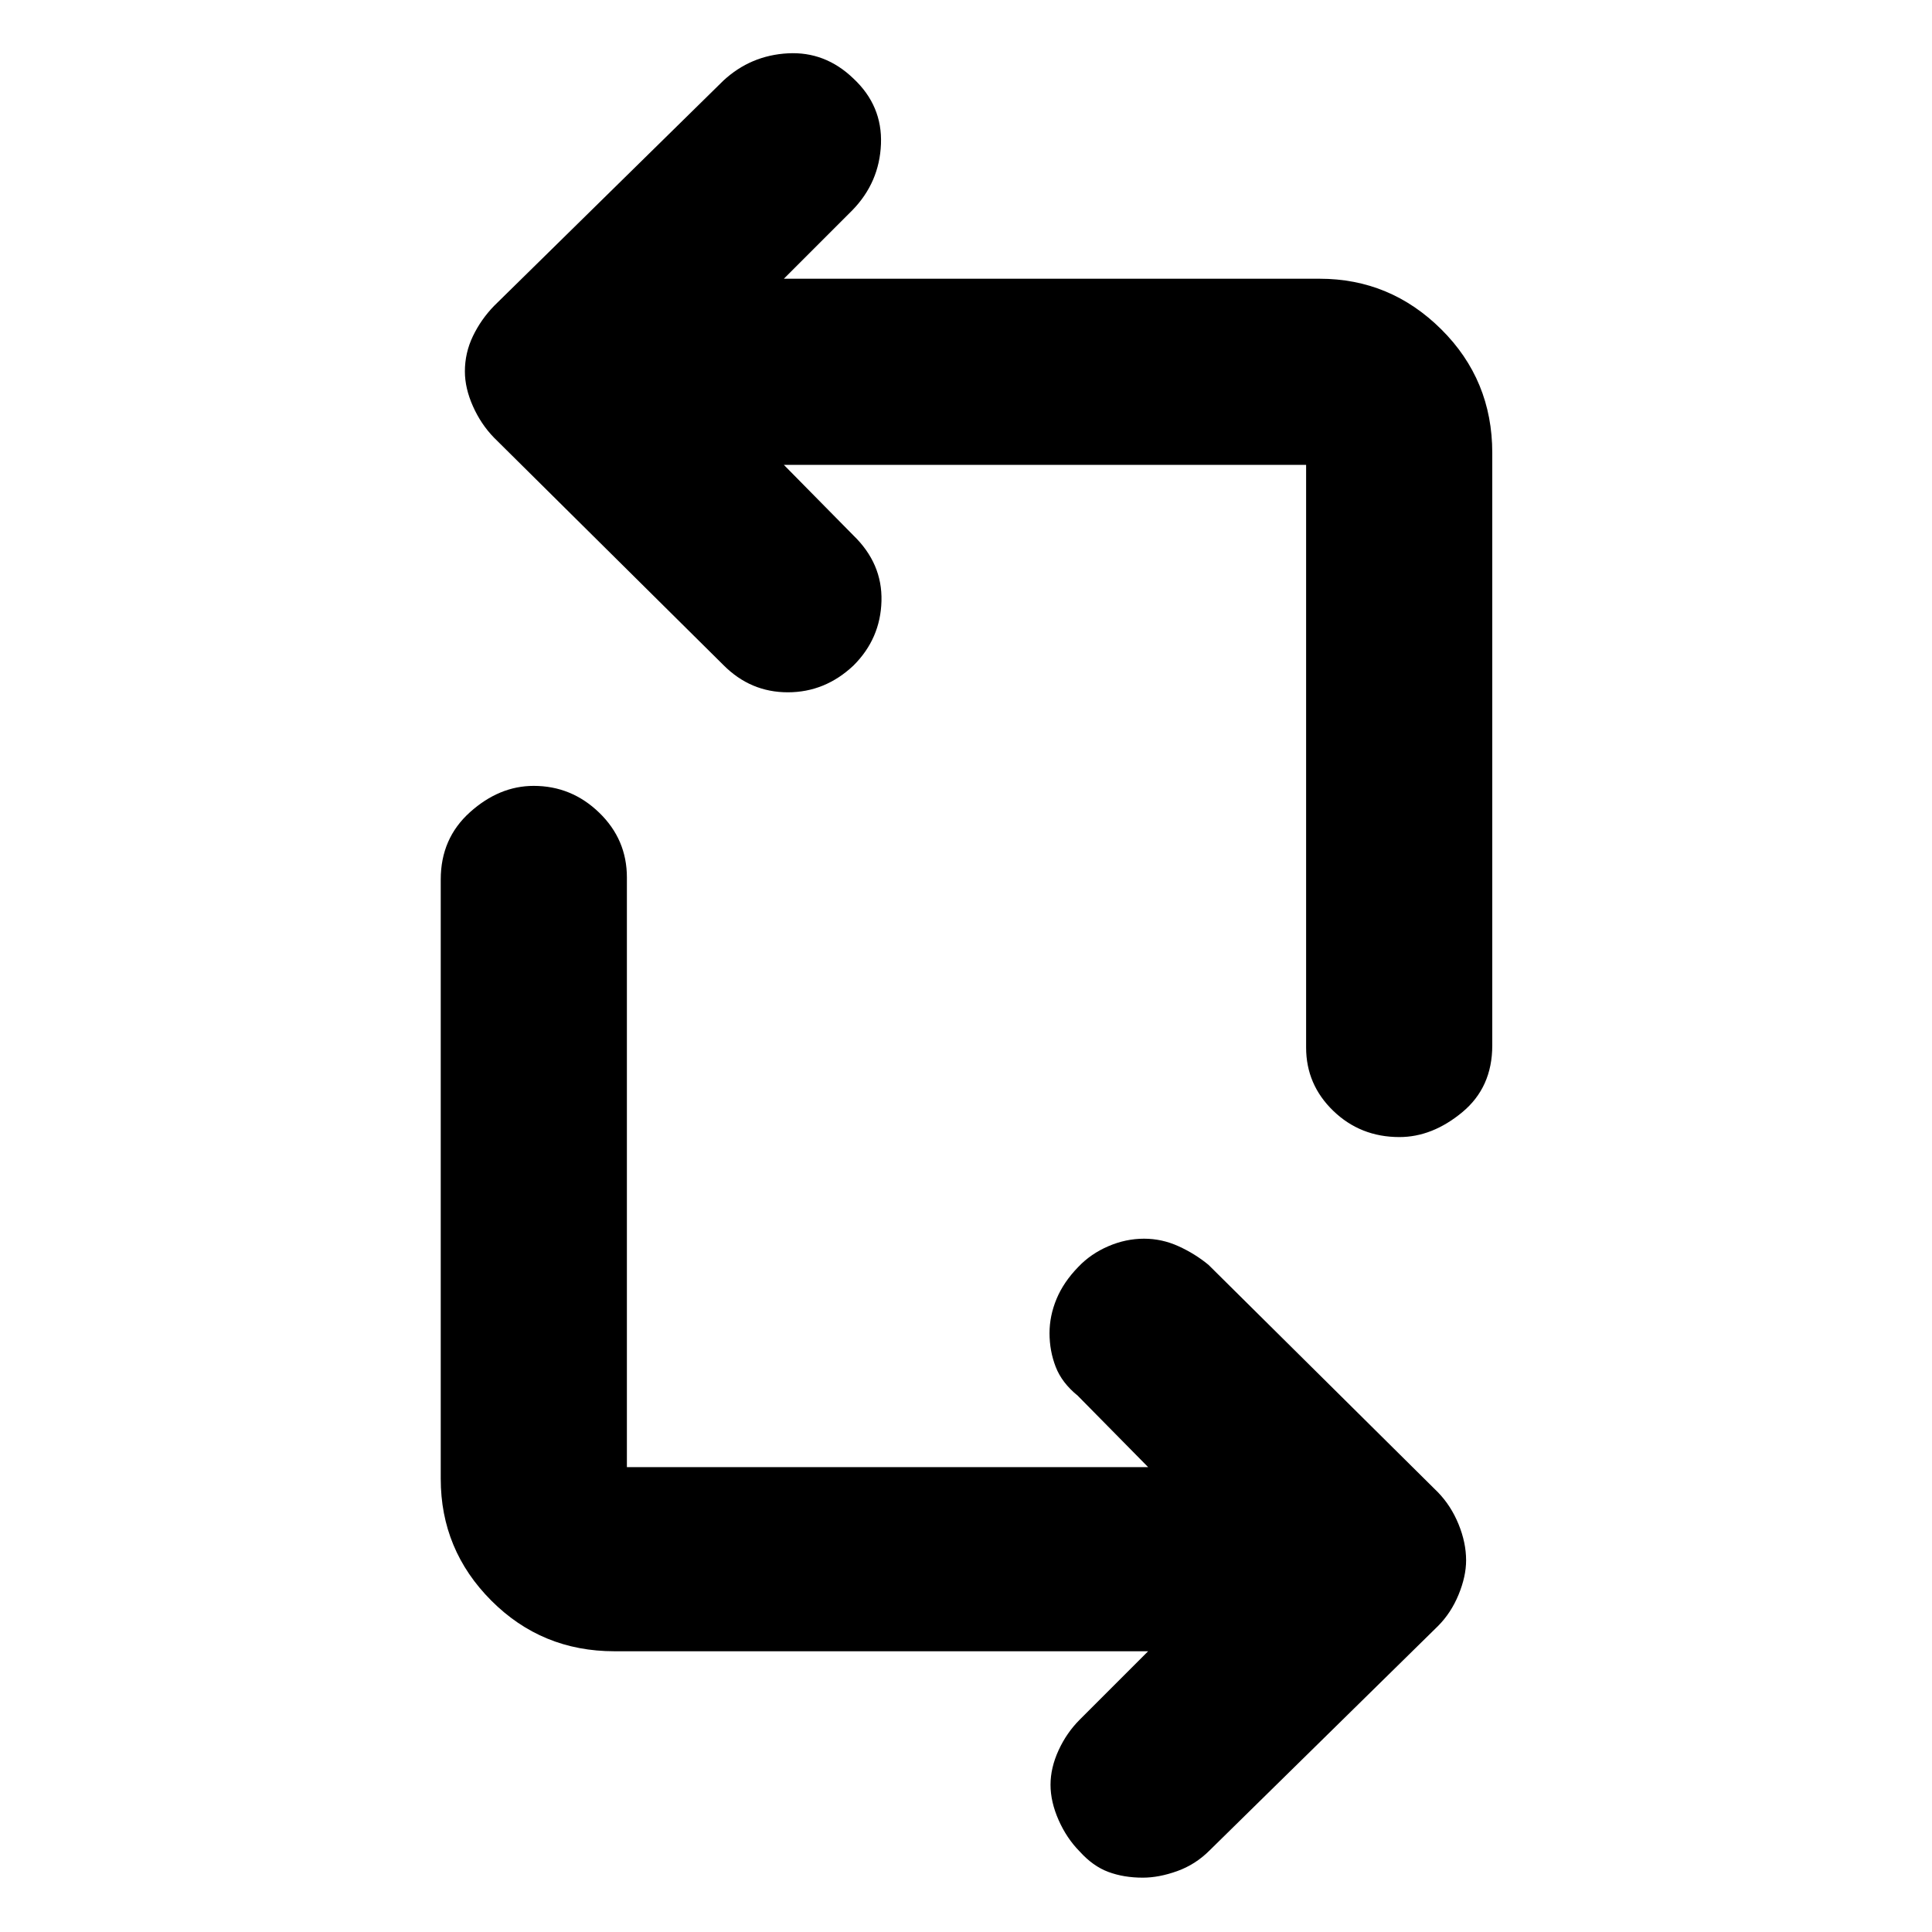 <svg xmlns="http://www.w3.org/2000/svg" height="48" viewBox="0 -960 960 960" width="48"><path d="M570.5-139.5H305.29q-36.07 0-61.18-25.18T219-225.2V-523q0-20.38 14.55-33.44 14.55-13.06 31.65-13.06 18.8 0 32.55 13.32Q311.5-542.87 311.5-524v293h259l-35-35.5q-7.86-6.38-10.93-14.32-3.07-7.93-3.07-16.74 0-8.62 3.5-17.03 3.5-8.41 10.82-15.91 6.18-6.5 14.89-10.25 8.7-3.75 17.76-3.75 8.89 0 17.14 3.75 8.24 3.75 14.89 9.25l114 113q6.5 6.7 10.25 15.88t3.75 17.95q0 7.96-3.75 17.07-3.75 9.1-10.25 15.6L601-40.5q-7 7-16.07 10.25T567.86-27q-9.48 0-17.12-2.85-7.65-2.84-14.24-10.15-6.5-6.58-10.5-15.65t-4-17.51q0-8.43 4-17.14 4-8.7 10.5-15.2l34-34Zm171-595.5v294.49q0 20.81-14.9 33.16Q711.7-395 695.35-395q-19.35 0-32.85-13.02Q649-421.05 649-439.5V-729H389.5l34.5 35q14.5 14 14 32.66-.5 18.66-13.87 32Q410-616 391.47-616q-18.54 0-31.97-13.5l-114-113q-6.5-6.67-10.5-15.64-4-8.98-4-17.3 0-9.24 4-17.55t10.52-15.03l113.93-111.93Q373-932.5 391.5-933.5q18.5-1 32.54 12.5 14.46 13.5 13.71 32.57T423.5-855.5l-34 34h266.21q35.13 0 60.46 25.15Q741.5-771.19 741.5-735Z"/></svg>